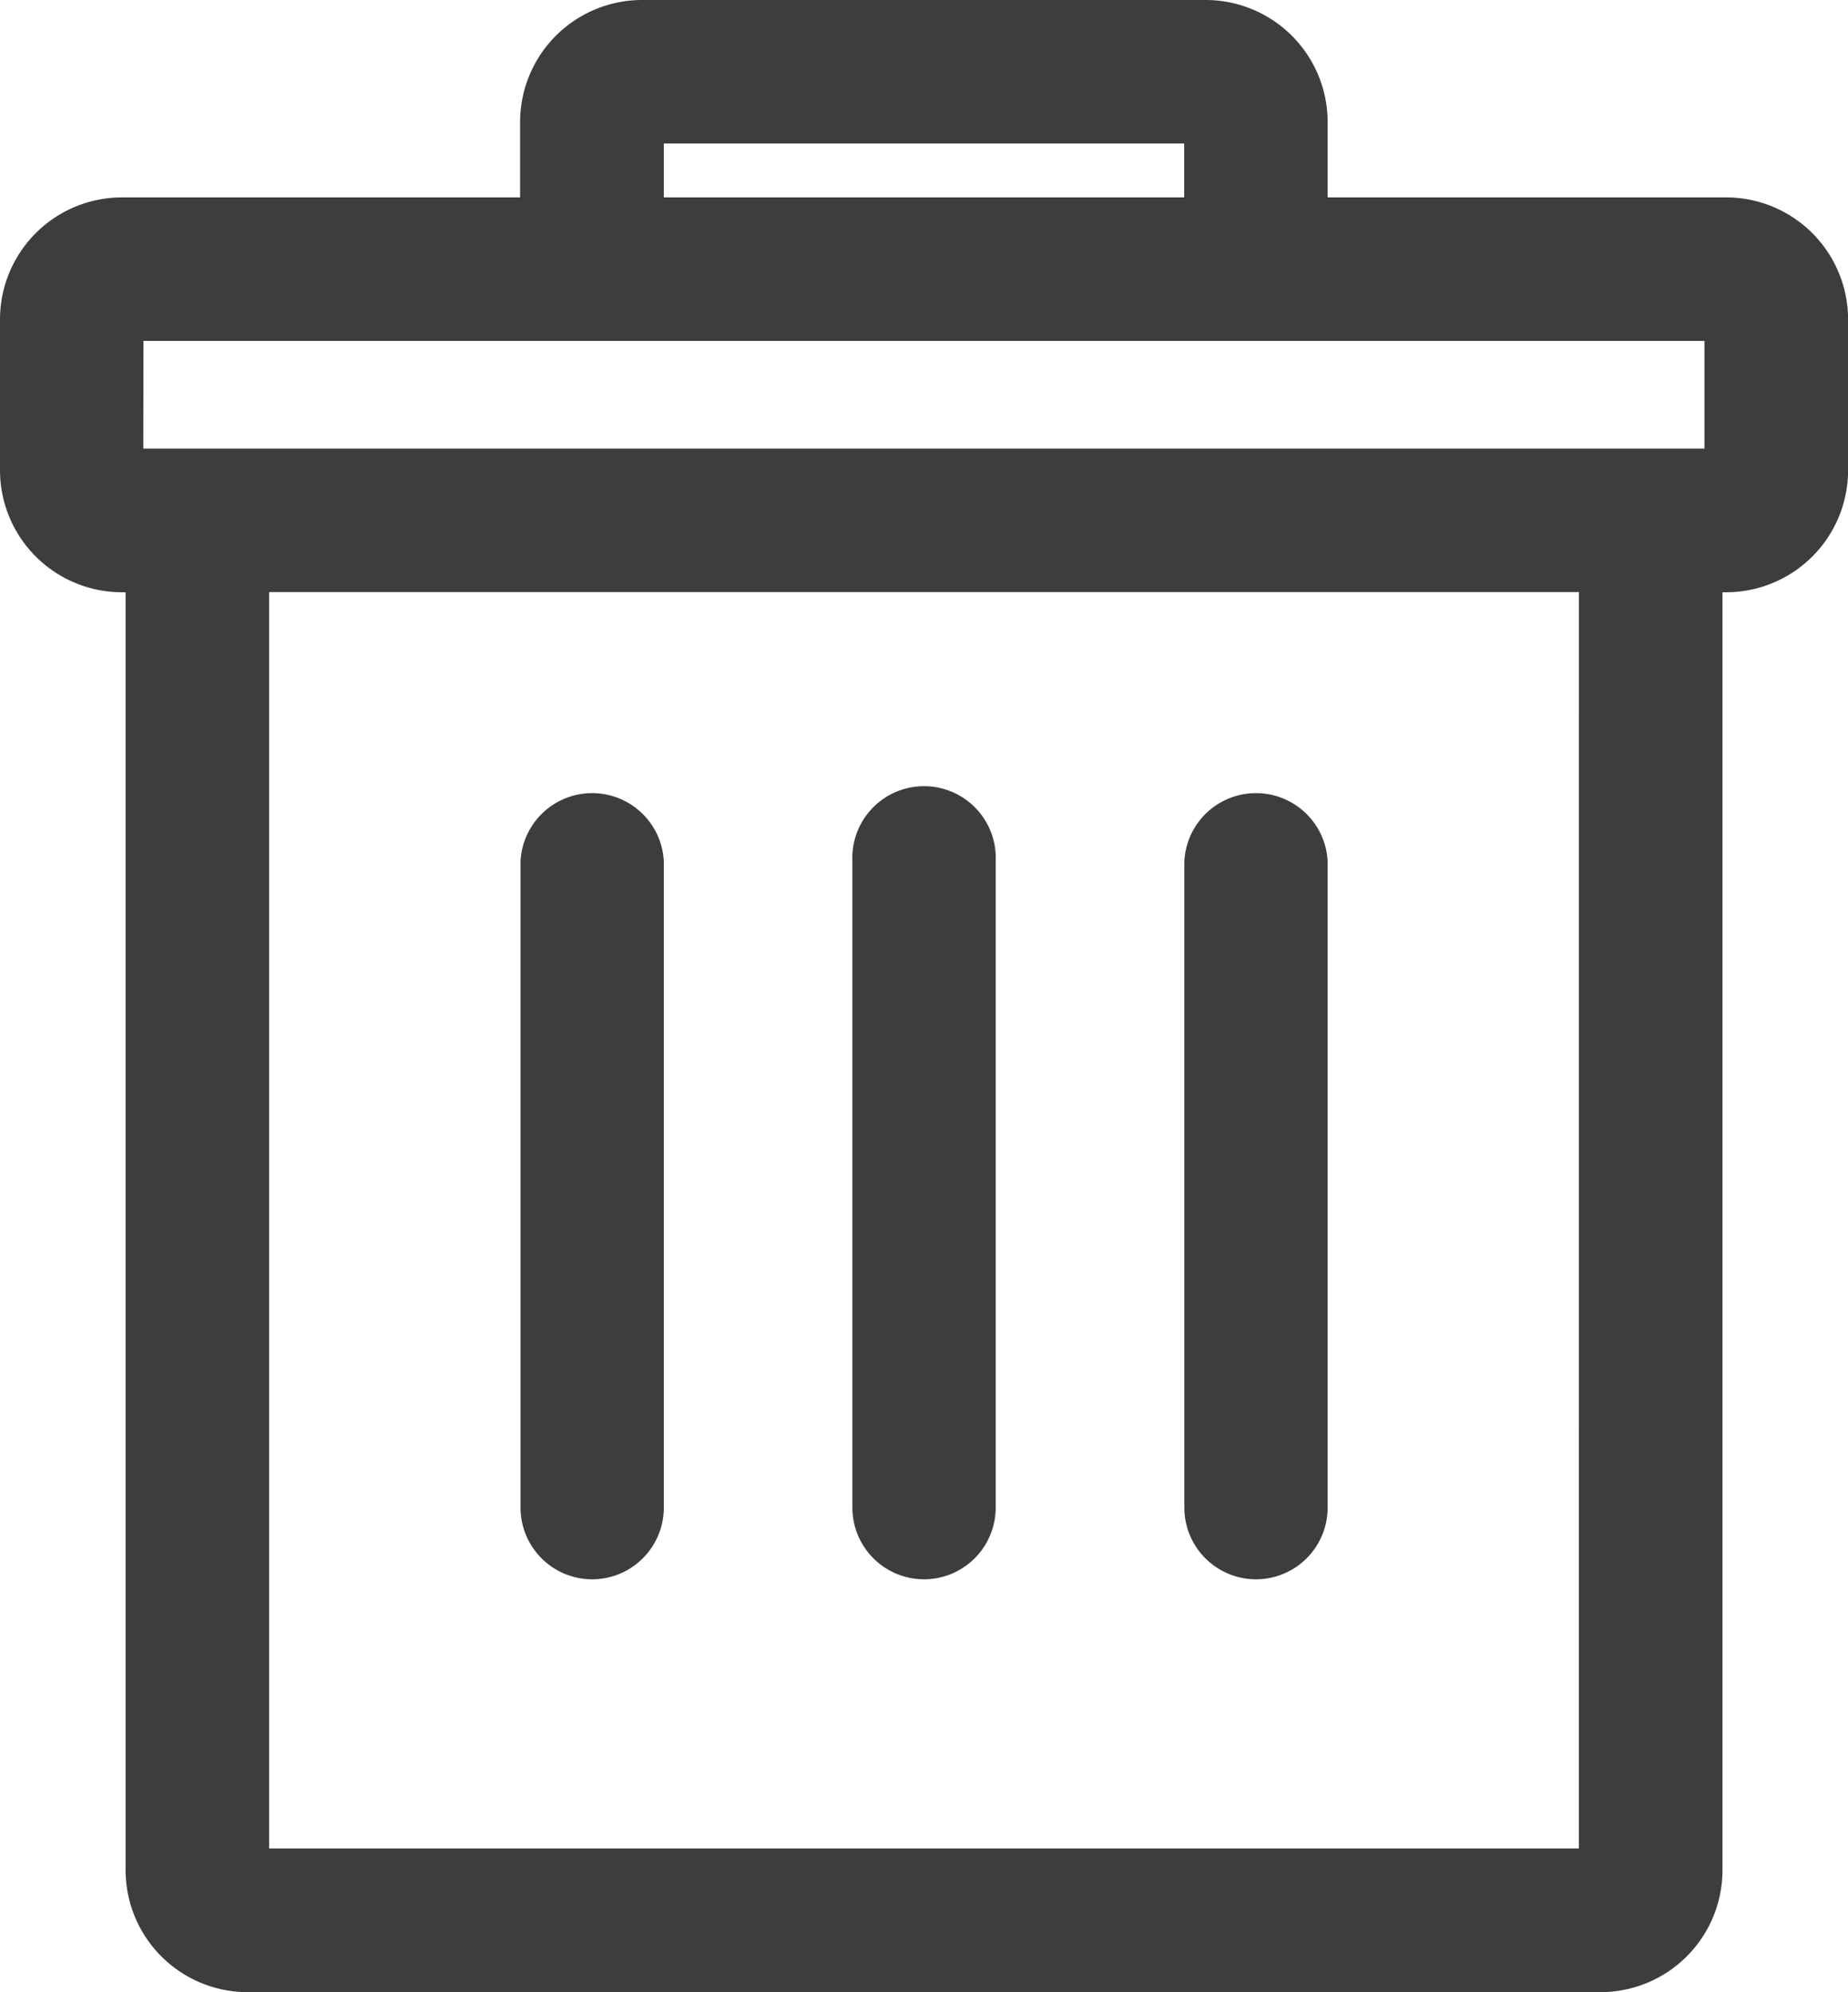 <svg id="BORRAR" xmlns="http://www.w3.org/2000/svg" width="21.923" height="23.626" viewBox="0 0 21.923 23.626">
  <path id="Trazado_36" data-name="Trazado 36" d="M304.475,750.341h-4.725v-.893A1.448,1.448,0,0,0,298.3,748h-6.682a1.448,1.448,0,0,0-1.448,1.448v.893h-4.725A1.448,1.448,0,0,0,284,751.789v1.787a1.448,1.448,0,0,0,1.448,1.448h.042v15.154a1.448,1.448,0,0,0,1.448,1.448h16.048a1.448,1.448,0,0,0,1.448-1.448V755.024h.042a1.448,1.448,0,0,0,1.448-1.448v-1.787A1.448,1.448,0,0,0,304.475,750.341Zm-12.6-.639h6.173v.639h-6.173Zm-6.173,2.341h18.518v1.277H285.7Zm17.028,17.879H287.193v-14.9h15.538Z" transform="translate(-284 -748)" fill="#3d3d3d"/>
  <path id="Trazado_37" data-name="Trazado 37" d="M313.851,801.365a.851.851,0,0,0,.851-.851v-7.663a.851.851,0,0,0-1.7,0v7.663A.851.851,0,0,0,313.851,801.365Z" transform="translate(-306.827 -782.635)" fill="#3d3d3d"/>
  <path id="Trazado_38" data-name="Trazado 38" d="M332.351,801.365a.851.851,0,0,0,.851-.851v-7.663a.851.851,0,1,0-1.7,0v7.663A.851.851,0,0,0,332.351,801.365Z" transform="translate(-321.39 -782.635)" fill="#3d3d3d"/>
  <path id="Trazado_39" data-name="Trazado 39" d="M350.851,801.365a.851.851,0,0,0,.851-.851v-7.663a.851.851,0,0,0-1.7,0v7.663A.851.851,0,0,0,350.851,801.365Z" transform="translate(-335.952 -782.635)" fill="#3d3d3d"/>
</svg>
